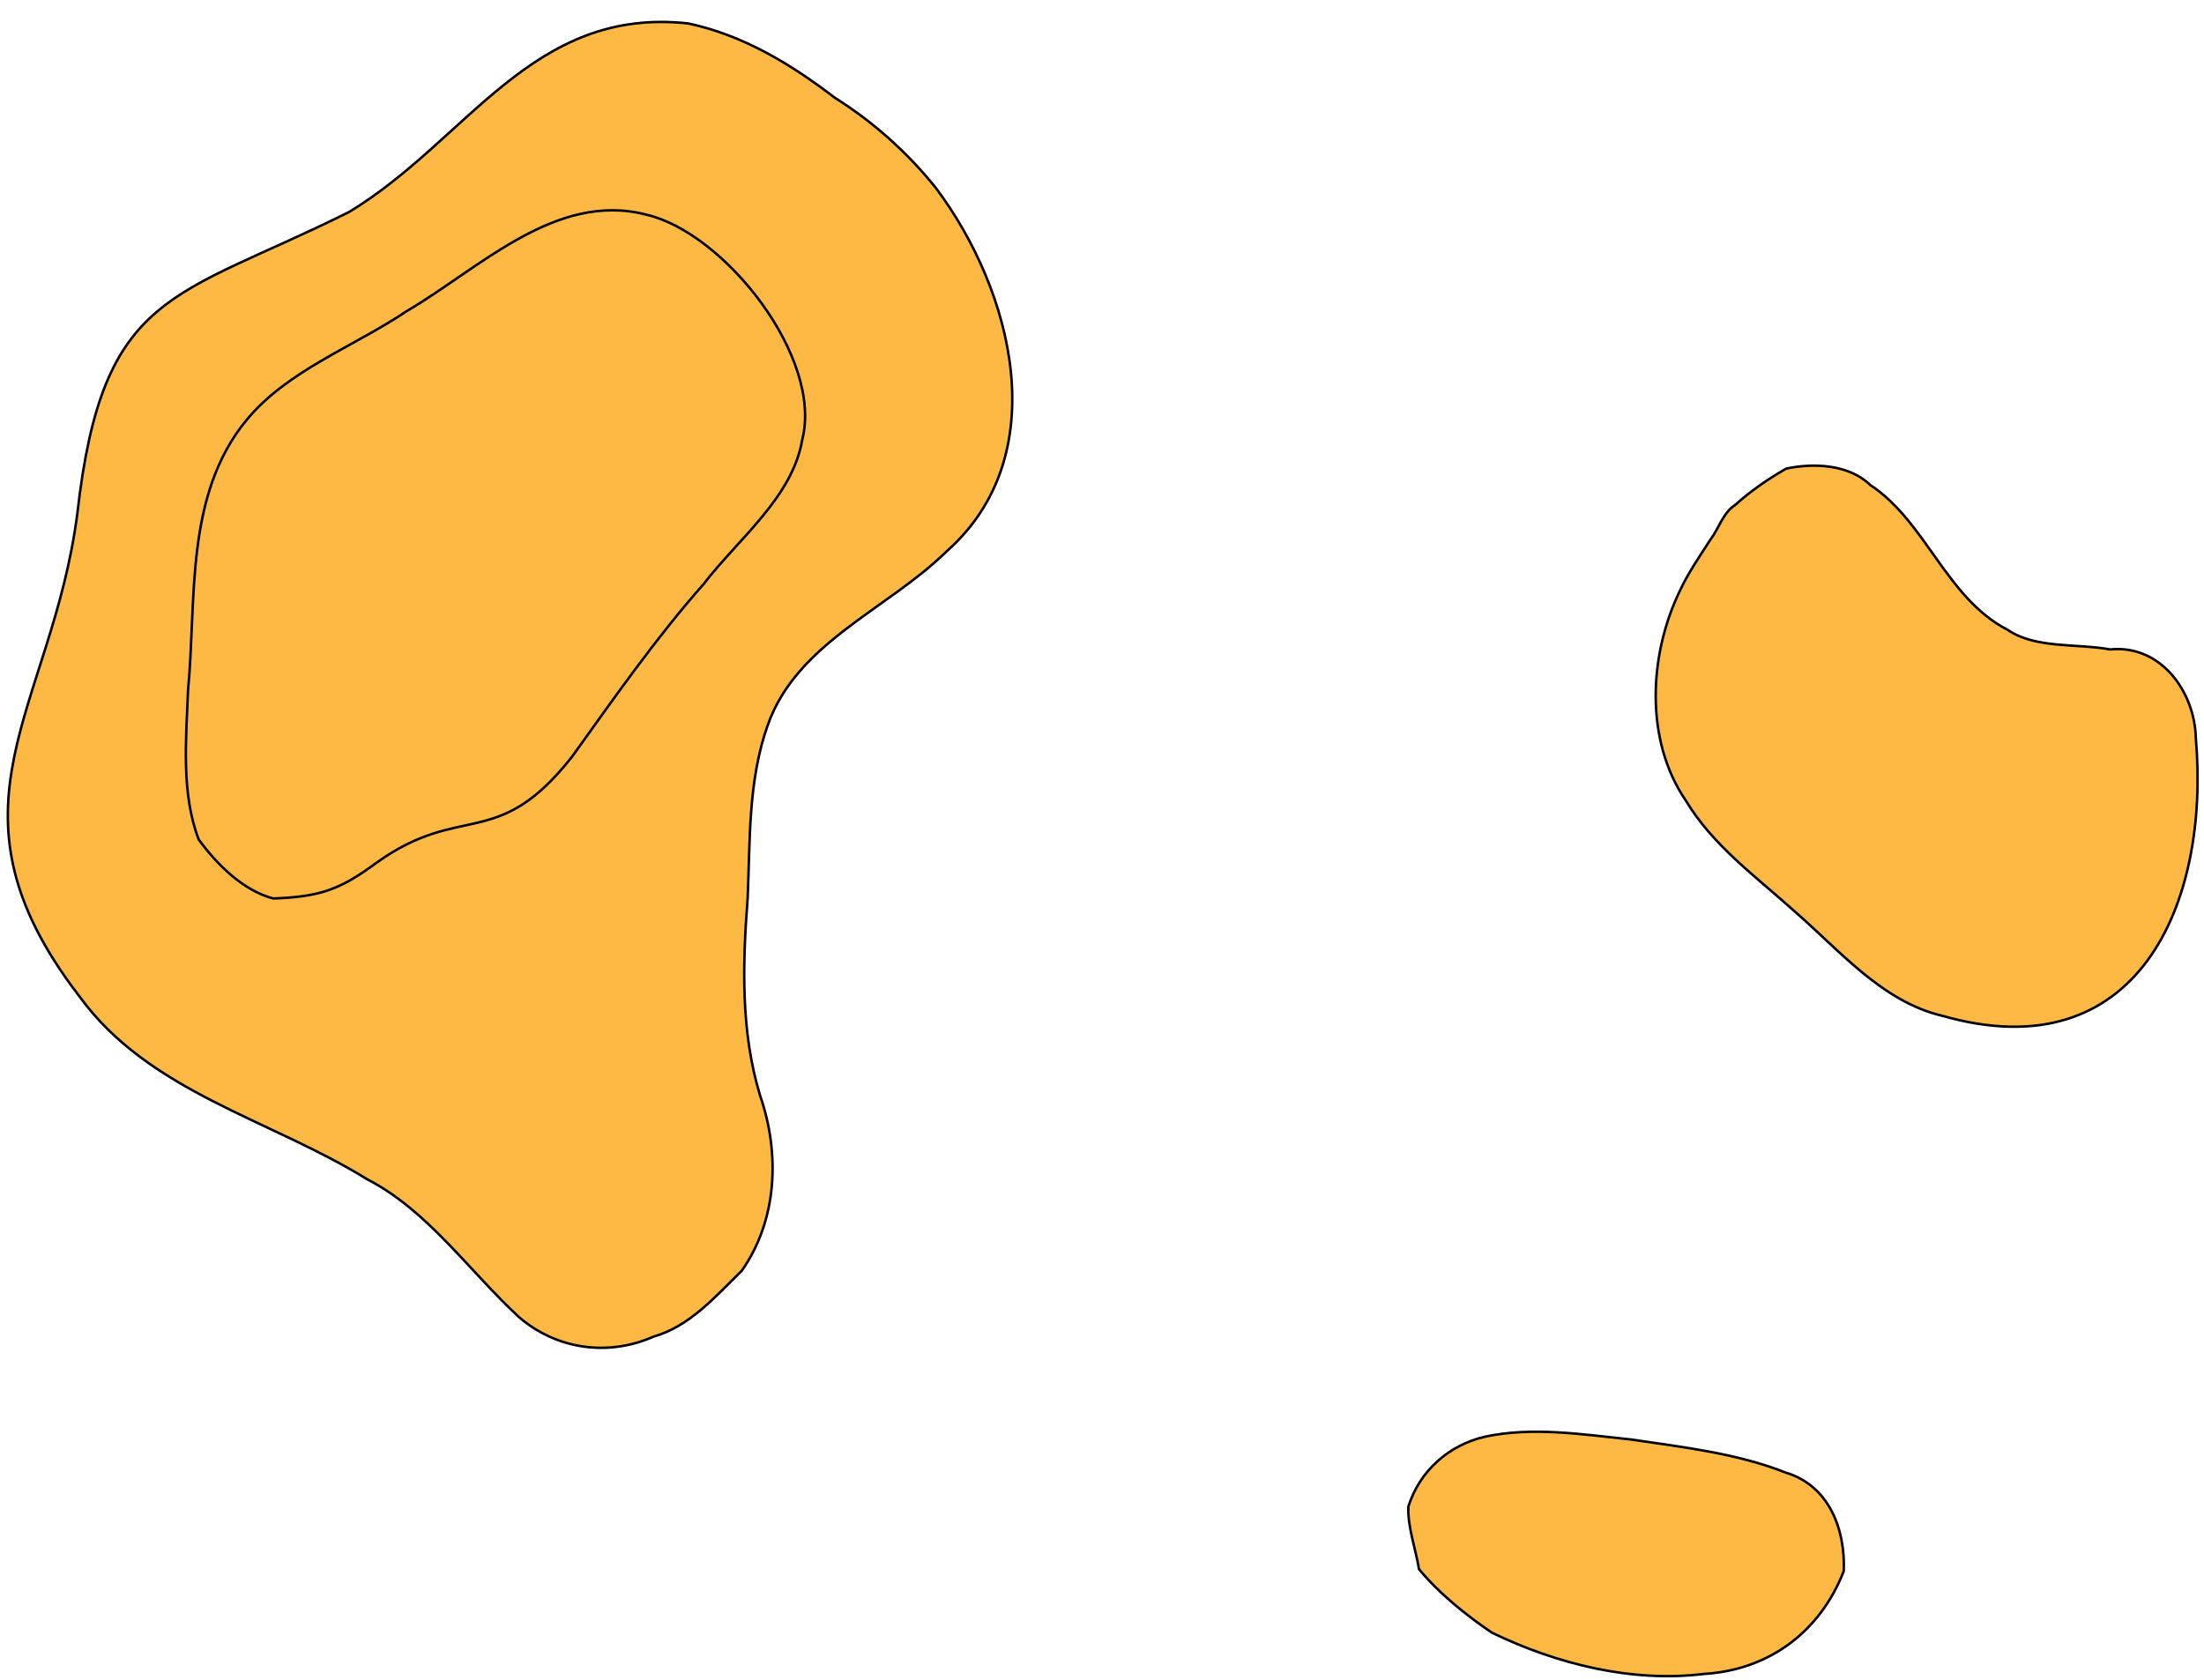 <?xml version="1.0" encoding="utf-8"?>
<!-- Generator: Adobe Illustrator 28.0.0, SVG Export Plug-In . SVG Version: 6.00 Build 0)  -->
<svg version="1.1" id="Layer_1" xmlns="http://www.w3.org/2000/svg" xmlns:xlink="http://www.w3.org/1999/xlink" x="0px" y="0px"
	 viewBox="0 0 892 680.2" style="enable-background:new 0 0 892 680.2;" xml:space="preserve">
<style type="text/css">
	.st0{fill:#FEB844;stroke:#000000;stroke-miterlimit:10;}
	.st1{display:none;fill:#FEB844;stroke:#000000;stroke-miterlimit:10;}
</style>
<g id="surface1172">
	<path vector-effect="non-scaling-stroke" class="st0" d="M153.8,219.9c-3.7-7.5,1.3-13.9,6.1-19.5c4.2-8.9,10.9-15.9,18.8-21.8
		c17-12.5,19.7-18.8,41.2-25.6c9.9-5.5,23.6,0.7,30.7,7.8c3.3,9.2,4.5,21.4,1.1,30.1c-12,22.5-21.8,31.4-43,44.6
		C190.9,244.2,157.6,245,153.8,219.9"/>
	<path vector-effect="non-scaling-stroke" class="st0" d="M603.8,660.9c26.2,12.7,56.7,20.3,85.9,16.7c26.4-1.6,47-17.2,56.5-41.6
		c0.7-16.9-5.9-34.6-23.5-39.9c-19.7-7.8-41.7-10.3-62.6-13.4c-19.4-2-39.9-5.3-59.2-1.1c-14.6,3.4-26.3,13.8-30.9,28.2
		c-0.4,8.2,3,17.3,4.3,25.4C582.4,645,593.3,653.8,603.8,660.9"/>
	<path vector-effect="non-scaling-stroke" class="st1" d="M179.5,689.1c22.5,10.3,46-3.8,67.3-11.5c28.9-13.2,53.1-35.7,74.7-58.6
		c28-27.5,53.4-58.2,76.5-89.9c20.8-27.4,43.6-54.1,60.9-83.9c5.8-7,10.1-16.2,15-23.3c4.8-5.1,10.6-11,11.9-18.4
		c-4.2-3.7-8.8-8.4-14.9-6.7c-8.3-3.3-18.4-5.6-27.2-6.7c-14.3-6.6-31-10.5-43-21.5c-10.5-6.9-14.9-20.7-16.9-32.4
		c2.3-7.5,2.2-18.6,6.6-25.3c10.8-11.3,21.7-23.5,34.3-32.7c9.7-6.6,17.5-19,26.4-26.7c7-8.6,11.9-19.4,18.3-28.3
		c8.1-13.5,14.7-28.8,19.2-43.9c5.9-9,11.8-18.8,16.6-28.4c6.3-6.9,2.8-11.7,14.8-17.1c12-10.6,20.5-10.7,35.6-6.7
		c20.7,4.4,44.8,0.8,63.1,12.8c18.1,9.9,15.7,30.5,12.8,47.9c-7.5,18.9-15,38.5-19.3,58.5c-6.5,29.5-4.6,60.8-2.4,90.7
		c0.6,34.2,10.8,63.9,39.8,84.1c34.1,21.8,68.2,45.1,102.5,66c23.7,20.7,26.3,29.1,38.5,57.2c18.6,39.2,84.5,29.6,120.7,28.1l0,0
		c57.6-4.4,108-62,85-119.5c-8.7-22.2-31.3-33.5-43.7-52.8c-16.2-24.6-9.4-57.3-1.3-83.7c9.7-32.6,37.1-56.6,48.1-88.5
		c11.2-27.8,2.6-66.7-26.5-79.8c-23.8-12.6-53.4-7-76.8,4.1c-9.1,4-18.9,8.3-27.7,12.8c-1.7,1.4-14.3,1-16.5,1.2
		c-2.1,0.1-8,0.3-9.8-1c-4.1-4.9-9.1-10.7-13-15.7c-16.8-18.2-3.3-43.6,8.9-60.4c5.4-7.2,1.4-18.5,5.6-26.3
		c-14.4-1.1-3.9-3.7-15.1-7.5c-12.3-5.6-27.8-2.9-41-3.1c-28.9-0.2-58.9,1.6-87.7,4.4c-17,1.2-35.2,2.5-51.9,5.6
		c-20.1,5.9-40.6,14.1-61.8,17.2c-38.5,3.8-66.6,12.3-52.1-39.2c17.8-24,35.3-51.6,42.8-80.8c12.8-59-6.5-138.8-43.4-186
		c-38.1-51.6-100.8-56.6-145-9.6c-17.9,18.2-32.4,40.9-46.3,61.6c-11.3,15-25.6,26.3-41.9,34.5c-16.3,7.7-34.5,12.1-50.4,20
		c-20.8,10.3-41.6,21.2-63.3,28.6C152.1-77.2,110-79.2,80.7-55C61-37.4,62.4-8.5,50.3,13c-7.4,10-18.1,17.6-26.4,26.4
		c-127.2,87.1-42.6,128.4-74.7,209.1c-7.3,23.6-20.6,45.2-23.4,69.6c-9.4,54.3,30.4,99.9,45.8,148.1c11.8,33.4,19.1,68.2,39.2,96.8
		C54.6,619.8,120.3,652.3,179.5,689.1"/>
	<path vector-effect="non-scaling-stroke" class="st1" d="M753.1,439.7c39.3,20.1,85.6,20.7,128.1,22c7.6-4.3,8.5-12.7,8.9-20.7
		c-0.3-6,5.6-12.9,6.2-19c17.6-52.9,16-111.3,39.9-162.3c5.5-12.6,12.5-25.3,12.9-39.5c5.2-21.8-22.9-21.4-37.4-17.4
		c-30.1,8.5-60.7,24.8-91.4,9.8c-22.4-19.2-37.4-46.5-61.8-63.3c-42.5-27.5-73.9,22.3-92.3,55c-10.9,21.3-22.8,43.8-24.3,68.1
		c-3,33.8,7,69.7,27.7,96.7C694,395.7,721.8,421.8,753.1,439.7"/>
	<path vector-effect="non-scaling-stroke" class="st1" d="M937,505c0.9-2.1,5.3-9.6,5.4-11.8c-1.7-3.4-0.2-13.4-4.6-14.8
		c-15-12.5-36.2-18.4-55.3-14.3c-7,14.9-1.7,31.8,5.8,45.7C902.7,518.5,926,519.3,937,505"/>
	<path vector-effect="non-scaling-stroke" class="st1" d="M148.5,627.4c54.1,31.7,95.3,22.6,139.8-19.7
		c37.9-31.7,71.8-69.1,94.5-113.3c20.6-39.6,16.1-63.7-13-96.7c-16.3-26.4-24.5-62.8-10-91.6c6.2-11.4,15.1-21.2,26.2-28.1
		c11.3-9,22.9-18.2,33.6-27.9c40.9-40.3,50.4-101.2,46.8-155.5c0.7-53.8,16.6-68.6,53-104.3c40.1-42,34.8-106.7,17.9-157.2
		c-19.1-57.3-74-97.1-126.7-52.1c-29.7,26.3-40.5,67.4-68.1,94.2c-21,19.8-49.9,23.1-74.7,33.4c-19.7,8.3-37.8,19-56.6,27.3
		c-18.3,8.6-39,15.2-54.7,26.3c-14.2,10.6-22.6,26.2-26.2,42c-4.5,12.6-12.3,25.9-19.4,35.5c-31.5,17.1-67.2,24-93.3,46.8
		c-46.9,37.6-27.4,82-32.5,130.8C-20,254.2-43.4,286-47.4,321.6c-5.7,37.4,15,70.7,30.7,101.4c13.9,24.6,26.2,49.4,41.3,71.6
		c18.9,26.9,36.5,55.2,56,79.9C98.9,598,122.6,614.6,148.5,627.4L148.5,627.4"/>
	<path vector-effect="non-scaling-stroke" class="st0" d="M786.1,411.2c78.8,22.5,108.4-44.8,102.6-112.3c-0.4-19-14.3-38.1-34.7-36
		c-13.3-2.5-30.1-0.2-41.4-7.9c-25-12.9-32.9-43.6-55.7-58.7c-8.8-8.5-23.3-8.9-34-6.6c-7.2,4.1-14.7,9.3-20.5,14.6
		c-5,3.1-6.8,9.7-10,13.9c-4.2,6.5-9.2,13.8-12.3,20.5c-12.9,26.3-14.5,61,2.2,85.4c11.1,18.4,28.6,30.9,44,44.8
		C744.6,384.8,761.8,405.5,786.1,411.2"/>
	<path vector-effect="non-scaling-stroke" class="st1" d="M156,592.8c-13.1-8.7-23.1-22.1-31.1-35.4c-7.9-16.7-12-38.6-26.2-51.2
		c-8.9-7-18.1-15-27.2-21.6c-13.9-5-25.2-16.6-36.3-26.2c-25-26.2-54.3-71.4-61.8-106.9c-11.3-45.3,21.5-84.9,27.5-128.3
		c10.2-58.8-5.3-109.6,63.1-138c19.5-9.9,42.4-13.6,61.1-24.9c8.2-6.3,15.5-14.6,23.3-21.4c8.2-12.6,15.4-26.4,23.3-39.1
		c13.5-20.9,37.7-31.5,59.2-42.2c19.3-9.6,39.1-19.9,60.4-24.2c30.4-4.4,53.9-12,72.7-38.1c24.1-33,31.3-79.4,67.7-102.3
		c21.6-15.4,52.4-5.7,66.9,14.8c25.3,33.3,28.2,79.7,19.4,119c-9.5,48.3-68,64.8-79,112c-6.3,31.8,1.6,64.4,3,95.7
		c2.5,41.6-10.8,83.5-42.9,110.5c-18.4,14.7-38.1,27.7-54.1,44.9c-18.4,33-14.1,75.1-4.2,110c3.6,13.1,11.6,24.2,16.4,36.3
		c10.2,24.6,2.9,51-8.6,73.2c-19.4,35-49.4,61.8-81.8,83.7C228.2,621.5,194.4,620.3,156,592.8"/>
	<path vector-effect="non-scaling-stroke" class="st1" d="M423.8-30.8c42.7-17.5,75-45.7,73.4-95.4c0-29.1-6.4-44.7-31-60.7
		c-23.5,0.1-28.5,4.4-42.3,22.9c-15.4,24.1-18.4,53.8-27.8,80.3c-3.4,17.6-7.6,35.6-6.3,53.8c0.6,0,7.9,7.3,8.3,7
		C406.1-25.8,417.2-24.8,423.8-30.8"/>
	<path vector-effect="non-scaling-stroke" class="st1" d="M820.7,372.2c-12.7-3.7-25.3-7.4-32.4-19.2c-5.3-8.4-15.8-15.1-19.2-24.6
		c-10.1-6.1-22.2-8-32.9-12.8c-13.8-3-24.3-18.5-28.7-30.9c-0.9-9-0.7-20.9,4.9-28c4.5-7.2,12.5-15.8,20.7-16.1
		c24.9,3.7,27.1,33.1,38.3,50.2c4.9,21,30.7,18.3,46.8,18.4c5.8,0.6,13.6,0.6,17.9,3.9c2.2-0.2,6.9-0.7,8.2,0.4
		c8.9,14.3,12.7,22.9,5.9,38.8C848.4,367.3,832.3,368.6,820.7,372.2"/>
	<path vector-effect="non-scaling-stroke" class="st1" d="M186.2,563.6c-13.5-12.6-20.7-30.7-30.8-45.8
		c-4.3-7.9-11.7-13.7-18.2-19.7c-7.1-8-16.9-15-26.6-19.4l0,0c-18.5-10.5-39.1-19.5-56.5-31.5c-27.4-21-47.6-51.1-60-82.6
		C-20.5,325-2.7,285.7,10.4,249c18.7-59.3-2.1-122.3,70.1-150.6c30.4-12.1,64-22.7,84.2-49.2c15.3-14.5,26.8-33.7,44-45.6
		C234.5-14,266.4-27,297.5-22.7c18.4,4.1,36,12.5,54.5,15.5c13.5,1.5,39.5-3.6,39.5,15.5c7,27.3,13.5,55,21.4,81.2
		c19.2,56.3,19.6,114.7-31.7,152.6c-23.8,17.6-53.3,33.8-60.6,64.2c-6.2,31.9-4.6,66.1-1.3,97.2c6.2,29.7,24.1,57.2,14.6,87.2
		c-8.5,29.5-30.1,52.3-54.6,68.7C251.8,578.1,211.9,591.4,186.2,563.6"/>
	<path vector-effect="non-scaling-stroke" class="st0" d="M210.2,533.3c-20.2-18.6-37-43.3-61.7-56c-39.3-24.3-88.2-35.2-116.3-73.9
		C-27,326.6,21,287.5,31.3,207.9c10.2-90.5,39-86.7,110-122.1c48-29,74-83.3,137.3-76.3c22.4,4.8,41.7,16.6,59.3,30.1
		c15.5,9.7,29.5,22.3,40.8,36.4c31.4,41.8,48.3,108.4,4.4,147.2c-23.9,23.5-60.7,37-72.4,70.4c-8,22.4-7.1,46.9-8.1,69.9
		c-2.1,27-2.8,54.2,5,79.9c8.2,23.6,7,50.5-7.4,71c-10.7,10.5-21.2,22.6-35.8,26.7C246,549.2,225.3,546.2,210.2,533.3"/>
	<path vector-effect="non-scaling-stroke" class="st1" d="M216.4,497.2c-26.9-21.9-58.5-37.2-90.6-50l0,0
		c-50.9-18.6-98.9-49.6-108.7-106.7c-3.3-26.1,6.1-52.1,13.2-76.4c16.2-46.8,6.7-109.8,54.8-138.6c26.1-16.2,57.7-24.1,80.9-44.2
		c15.3-10.6,28.7-24,43.6-34c39.7-26.3,74.8-21.1,110.6,8c46,34.5,102.2,95.6,58.6,152.7c-13.2,17.5-34,27.9-50.1,42
		c-26.8,19.7-39.2,53-38.9,85.3c-0.8,32.3-8.5,64.5-8,96.4c0.4,18.8,5.9,39.1,1,56.7C269.2,519.4,238.5,518,216.4,497.2"/>
	<path vector-effect="non-scaling-stroke" class="st1" d="M148.9,438.9c21.4,7.1,42.7,16.2,64.8,21c21.8,4.2,32.8-0.4,40.5-21.8
		c10.1-32.5,19.9-66,22.2-100.2c0.8-40.5,14.6-71.1,45.7-97.3c16.1-13.5,35.4-24.7,46.7-42.9c19.3-26,7-61.5-12.7-83.8
		c-24.3-26-53-59.9-89.4-66.4c-44.4-7.3-76.5,32-110.9,52.9c-28.3,18.2-64.4,26.8-84.9,54.8c-21.4,32.7-19.1,74.2-29.4,110.4
		c-10.7,35.5-21,76.8,3,108.9C66.7,412.2,110.2,425.2,148.9,438.9"/>
	<path vector-effect="non-scaling-stroke" class="st1" d="M95.6,401.4C69,390,50.6,365.3,44,337.5c-2.7-25.2,4.3-50.2,9.4-74.7
		c6.9-32.5,6.5-67.8,23.7-97.2c19.2-29.7,56.2-38.1,83.9-57.3c32.5-20.6,65.8-55.8,107.5-45.1c26.6,6.2,45.2,28.7,63.6,47.4
		c25.5,29.3,44.9,61.6,13,94.6c-8.2,11.5-22,19.1-31.3,29.6c-16.3,14.8-30.3,32.5-40.2,52.2c-12.2,25.5-11.8,55-18.1,82
		c-5.3,20.1-14.5,41-30.6,54.8c-12.9,6.8-28.3,6.5-42.2,3.8C153.4,420.3,122.5,415.8,95.6,401.4"/>
	<path vector-effect="non-scaling-stroke" class="st1" d="M91.3,380c31.6,19.7,74.3,15.5,110.2,14.2c20.1-8.1,32-27.1,36.4-47.7
		c5.3-15.9,9.8-32.8,17.1-47.9c9.4-24.6,27.5-45.3,44.6-65c21.9-22.2,57.3-49.9,40.4-84.5c-6-16.1-18.2-29.9-29-43
		c-15.9-18.2-37.1-34.2-62.4-33.5c-33.9,2.9-59.3,28.9-87.2,45.7c-28.6,18-65.7,29.3-80.5,62.4c-13.1,28.4-11.9,61.6-17.4,92
		C54.6,313.8,50.9,354.4,91.3,380"/>
	<path vector-effect="non-scaling-stroke" class="st0" d="M152.3,349.3c34.7-24.9,48.8-4.3,79.3-43.1c17-23.7,33.9-48,53.2-69.8
		c14.1-18.4,36-35.1,39.9-58.5c8.4-33.1-31.3-83.6-63.1-91c-36.7-9.6-67.8,22-97.1,39.1c-21.4,14.4-48.1,23.9-64.7,44
		c-25.2,30.6-20.2,72.9-23.7,109.5c-0.8,20.2-2.8,41.6,4.3,60.3c7.5,10.3,18.2,20.8,30.2,23.9C129.3,363,137.4,360.3,152.3,349.3"/>
	<path vector-effect="non-scaling-stroke" class="st1" d="M123.7,319.6c7.4,1.2,17-3.2,24.1-4.8c6.1,0,12.8-2.6,18.7-3.7
		c18.1-3.6,37.6-6.1,52.6-17.7c18.4-13.7,32.7-32.5,47.6-49.7c14.6-16.9,28.9-34.3,40.3-53.5c8-20.2,3.3-44-9.9-61.2
		c-9-12.4-19.8-25.3-35.3-29.1c-30.5-11.3-58.8,12.3-83,28c-29.7,21.6-72.7,34.8-83.1,73.9C86,224,83.7,331.5,123.7,319.6"/>
	<path vector-effect="non-scaling-stroke" class="st1" d="M216.4,277.2c-21.7,12.9-49.1,16.6-74,15c-13,1.4-23.8-8.2-31.6-17.5
		c-11.6-24.3-12.4-54.8-1.3-79.4c7.5-16.5,24.1-28.4,39-38.1c38.3-20.8,90.7-77.8,131-31.1c28,32.3,17.8,67.2-8.1,96.8
		C255,242.5,238.3,263.6,216.4,277.2"/>
	<path vector-effect="non-scaling-stroke" class="st1" d="M156,275.2c-16.1-2.2-30.4-9.6-35.8-25.8c-8.4-18.7-4.2-40.2,6-57.3
		c12.9-18.2,34.5-29.8,52.6-42.6c17.1-11.3,35.1-26.4,56.1-28.5c13.4-2.8,25.9,3.6,35.5,12.6c8.1,8.2,11.5,20.3,13.9,31.3
		c0.1,26.5-15.7,48.5-32.8,67.5C225.5,262.2,195.7,277.3,156,275.2"/>
	<path vector-effect="non-scaling-stroke" class="st1" d="M150.5,253.3c16.6,9.4,41.7,5.8,58.4-2.1c13.7-5.9,25-15.7,34.7-26.9
		c11.8-9.6,18-24.1,24.3-37.5c2.4-13,3.3-27.3-5.5-38.2c-5.2-12.2-19-15.5-31-14.8c-22.1,5.1-41,19.5-59.1,32.5
		c-10.2,9.9-25.5,16.7-31.7,30c-6.8,9.4-12.5,19.9-7.7,31.4C129.6,239.7,142,247.8,150.5,253.3"/>
</g>
</svg>
